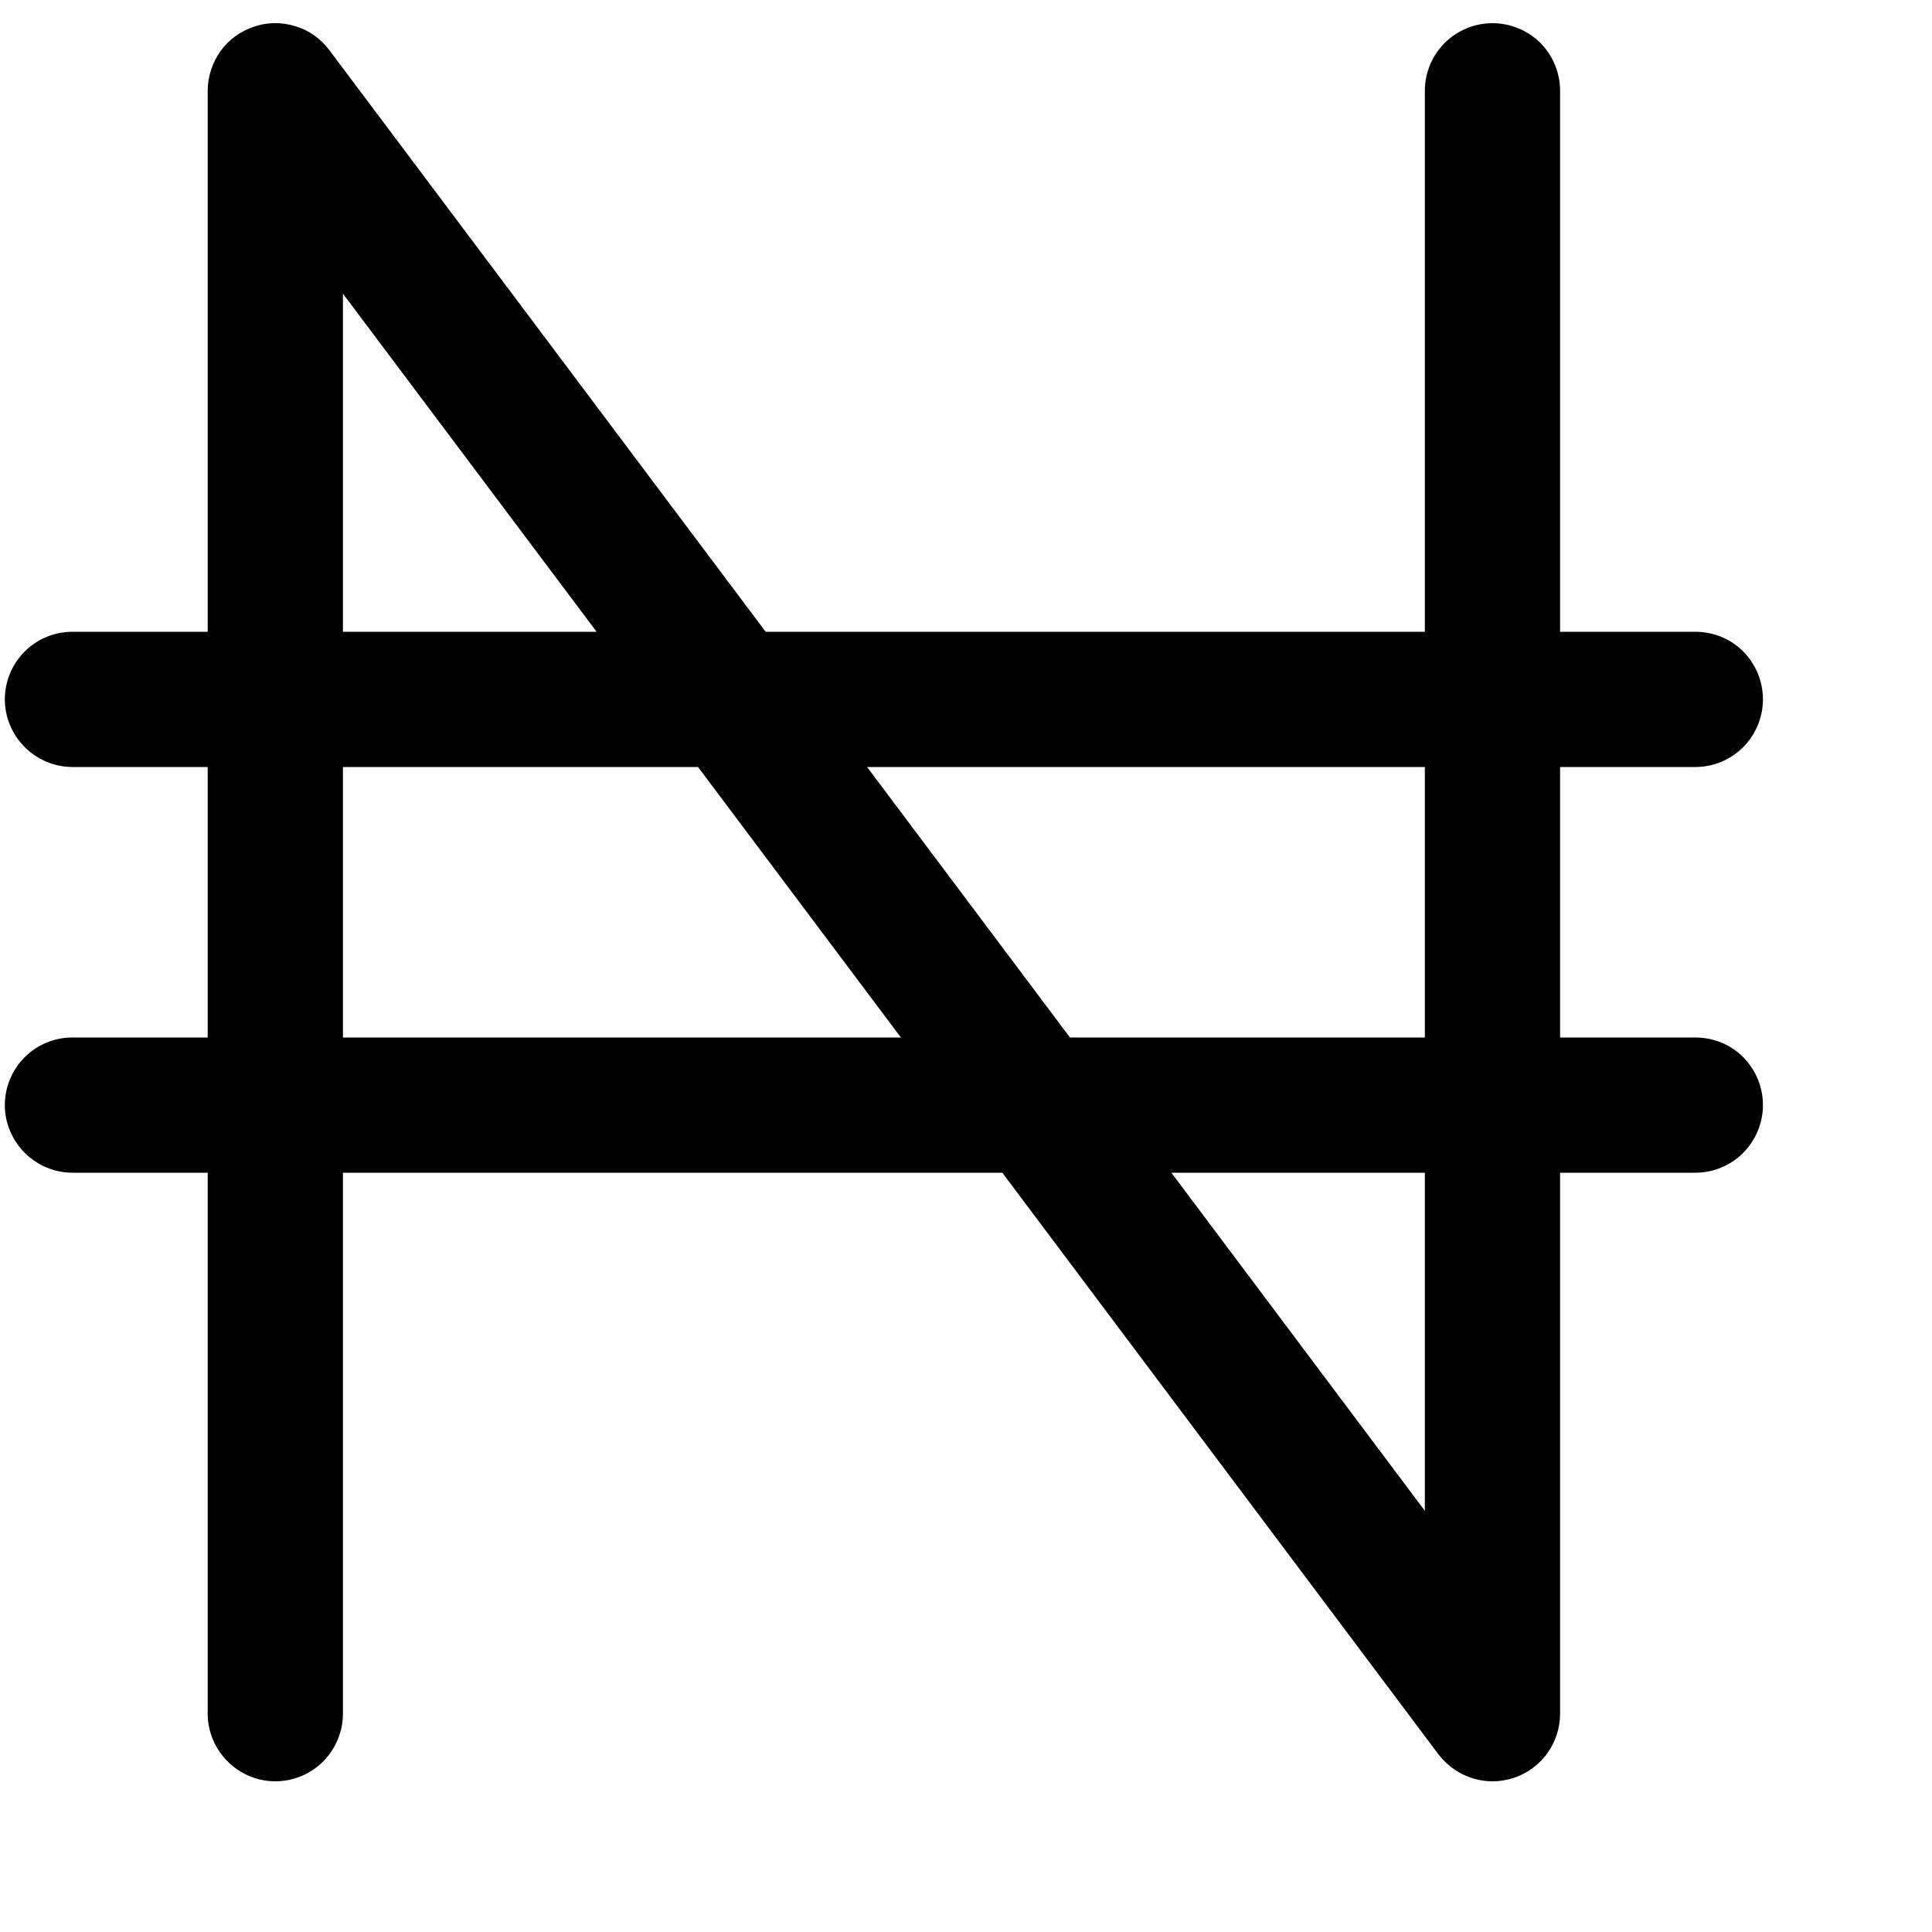 <svg xmlns="http://www.w3.org/2000/svg" width="10" height="10" viewBox="0 0 10 10" fill="none">
  <path d="M8.775 5.37H8.075V3.97H8.775C8.868 3.97 8.957 3.933 9.023 3.867C9.088 3.801 9.125 3.712 9.125 3.62C9.125 3.527 9.088 3.438 9.023 3.372C8.957 3.306 8.868 3.27 8.775 3.27H8.075V0.47C8.075 0.377 8.038 0.288 7.973 0.222C7.907 0.157 7.818 0.12 7.725 0.12C7.633 0.12 7.543 0.157 7.478 0.222C7.412 0.288 7.375 0.377 7.375 0.47V3.27H3.963L1.705 0.26C1.661 0.201 1.6 0.157 1.53 0.136C1.46 0.114 1.384 0.114 1.315 0.138C1.245 0.161 1.184 0.205 1.141 0.265C1.099 0.325 1.075 0.396 1.075 0.47V3.27H0.375C0.283 3.27 0.194 3.306 0.128 3.372C0.062 3.438 0.025 3.527 0.025 3.62C0.025 3.712 0.062 3.801 0.128 3.867C0.194 3.933 0.283 3.97 0.375 3.97H1.075V5.37H0.375C0.283 5.37 0.194 5.406 0.128 5.472C0.062 5.538 0.025 5.627 0.025 5.72C0.025 5.812 0.062 5.901 0.128 5.967C0.194 6.033 0.283 6.07 0.375 6.07H1.075V8.87C1.075 8.962 1.112 9.051 1.178 9.117C1.244 9.183 1.333 9.22 1.425 9.22C1.518 9.22 1.607 9.183 1.673 9.117C1.738 9.051 1.775 8.962 1.775 8.87V6.07H5.188L7.445 9.08C7.478 9.123 7.52 9.158 7.569 9.183C7.617 9.207 7.671 9.22 7.725 9.22C7.763 9.22 7.8 9.214 7.836 9.202C7.906 9.179 7.966 9.134 8.009 9.075C8.052 9.015 8.075 8.943 8.075 8.87V6.07H8.775C8.868 6.07 8.957 6.033 9.023 5.967C9.088 5.901 9.125 5.812 9.125 5.72C9.125 5.627 9.088 5.538 9.023 5.472C8.957 5.406 8.868 5.37 8.775 5.37ZM1.775 1.52L3.088 3.27H1.775V1.52ZM1.775 5.37V3.97H3.613L4.663 5.37H1.775ZM7.375 7.82L6.063 6.07H7.375V7.82ZM7.375 5.37H5.538L4.488 3.97H7.375V5.37Z" fill="black"/>
</svg>